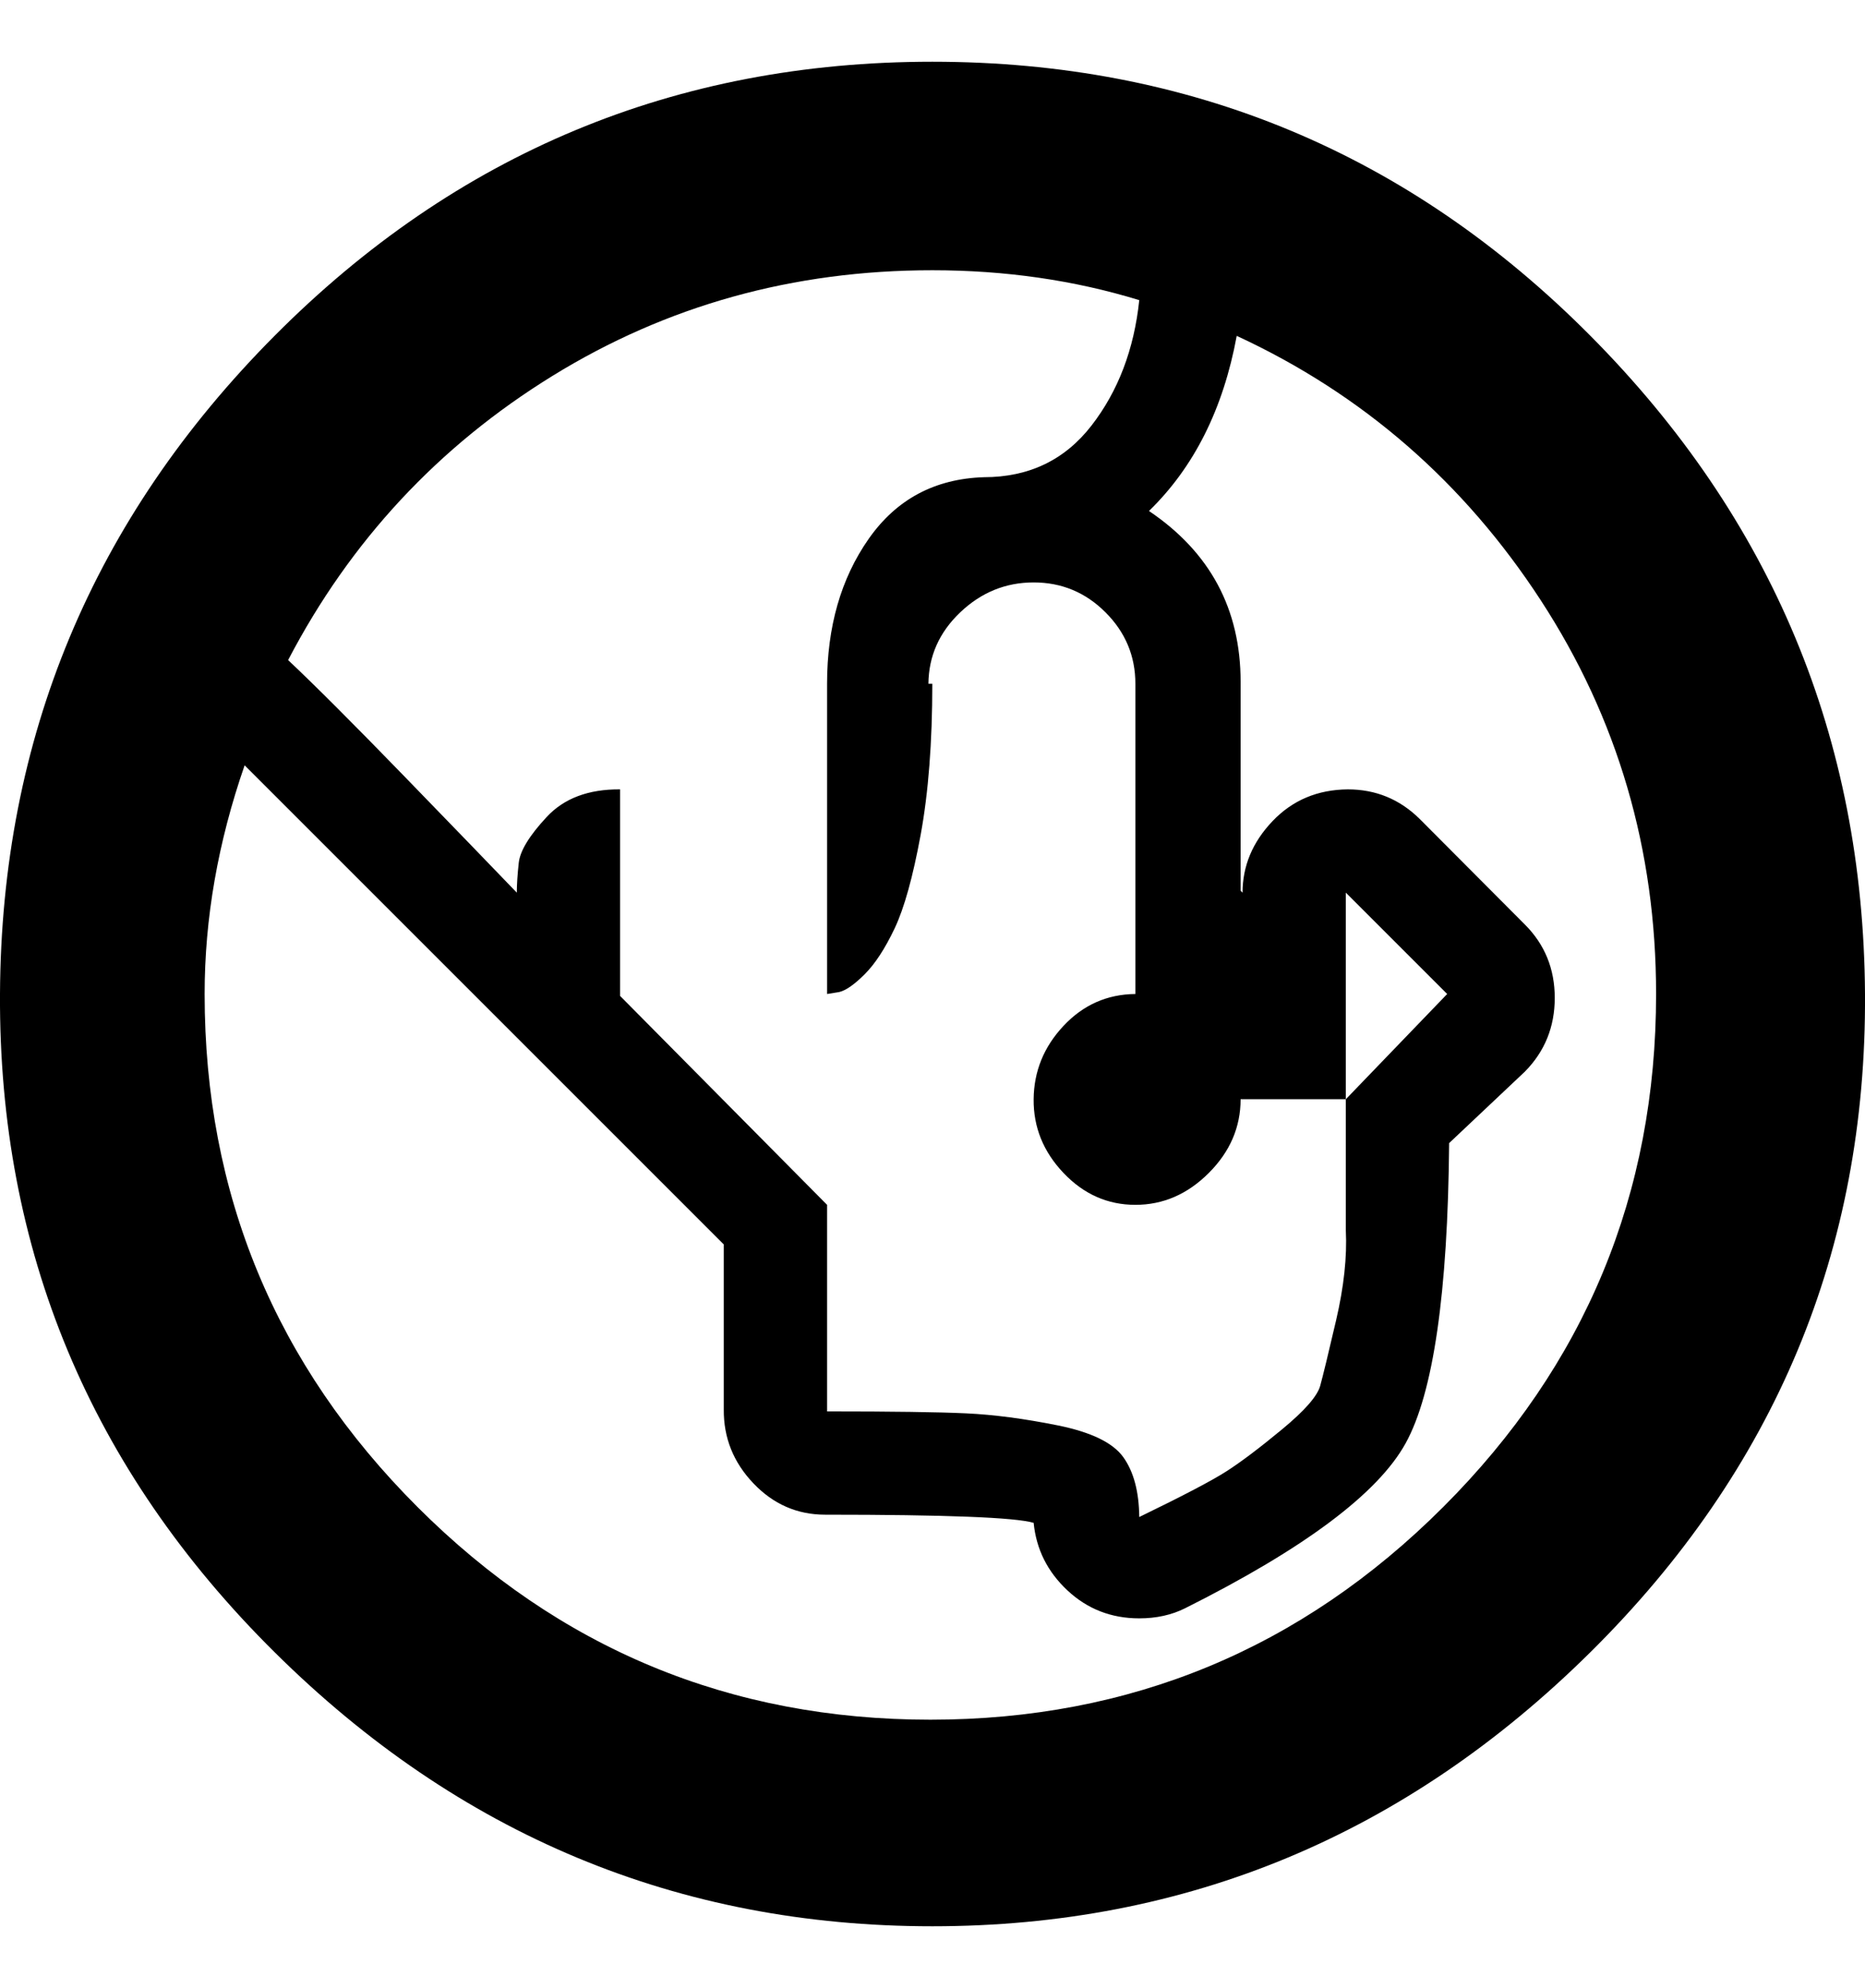 <svg height="512" width="480.3" xmlns="http://www.w3.org/2000/svg"><path d="m240.1 15.9q99.4 0 169.5 70.6t70.7 169.5-70.7 169.5-169.5 70.6-169.4-70.6-70.7-169.5 70.7-169.5 169.4-70.6z m0 160.2q0 22.6-3 38.9t-6.7 24.1-7.7 11.8-6.6 4.6l-3.1 0.5v-79.9q0-22 10.7-37.3t29.7-15.9q17.4 0 27.7-13.3t12.3-32.3q-25.1-7.7-53.3-7.7-53.7 0-97.8 27.2t-68.1 73.2q10.3 9.7 29.7 29.7t29.2 30.2q0-3.1 0.5-7.7t7.2-11.8 18.9-7.1v53.2l53.3 53.8v53.2q25.1 0 35.8 0.5t23.6 3.1 16.9 8.2 4.1 15.4q16.9-8.2 22.5-11.8t14.3-10.8 9.8-11.2 4.1-16.9 2.5-23.1v-33.8l26.1-27.1-26.1-26.1v53.2h-27.1q0 10.8-8.2 19t-18.9 8.2-18.5-8.2-7.7-19 7.7-18.9 18.5-8.2v-79.9q0-10.7-7.7-18.4t-18.5-7.7-18.9 7.7-8.2 18.4z m79.9 53.8q0-10.3 7.7-18.4t19.4-8.2q10.8 0 18.5 7.6l27.1 27.2q7.7 7.7 7.7 18.9t-7.7 19l-19.5 18.4q-0.5 57.9-11.2 77.3t-56.8 42.5q-5.2 2.6-11.8 2.6-10.8 0-18.5-7.2t-8.7-17.4q-7.1-2.1-53.7-2.1-10.8 0-18.5-8.1t-7.6-19v-42.5l-123.4-123.4q-10.3 29.7-10.3 58.9 0 77.3 54.8 132.1t132.1 54.8 132.1-54.8 54.8-132.1q0-55.8-29.7-101.4t-78.3-68.1q-5.2 28.2-22.6 45.1 23.6 15.9 23.6 44v53.8z" /></svg>